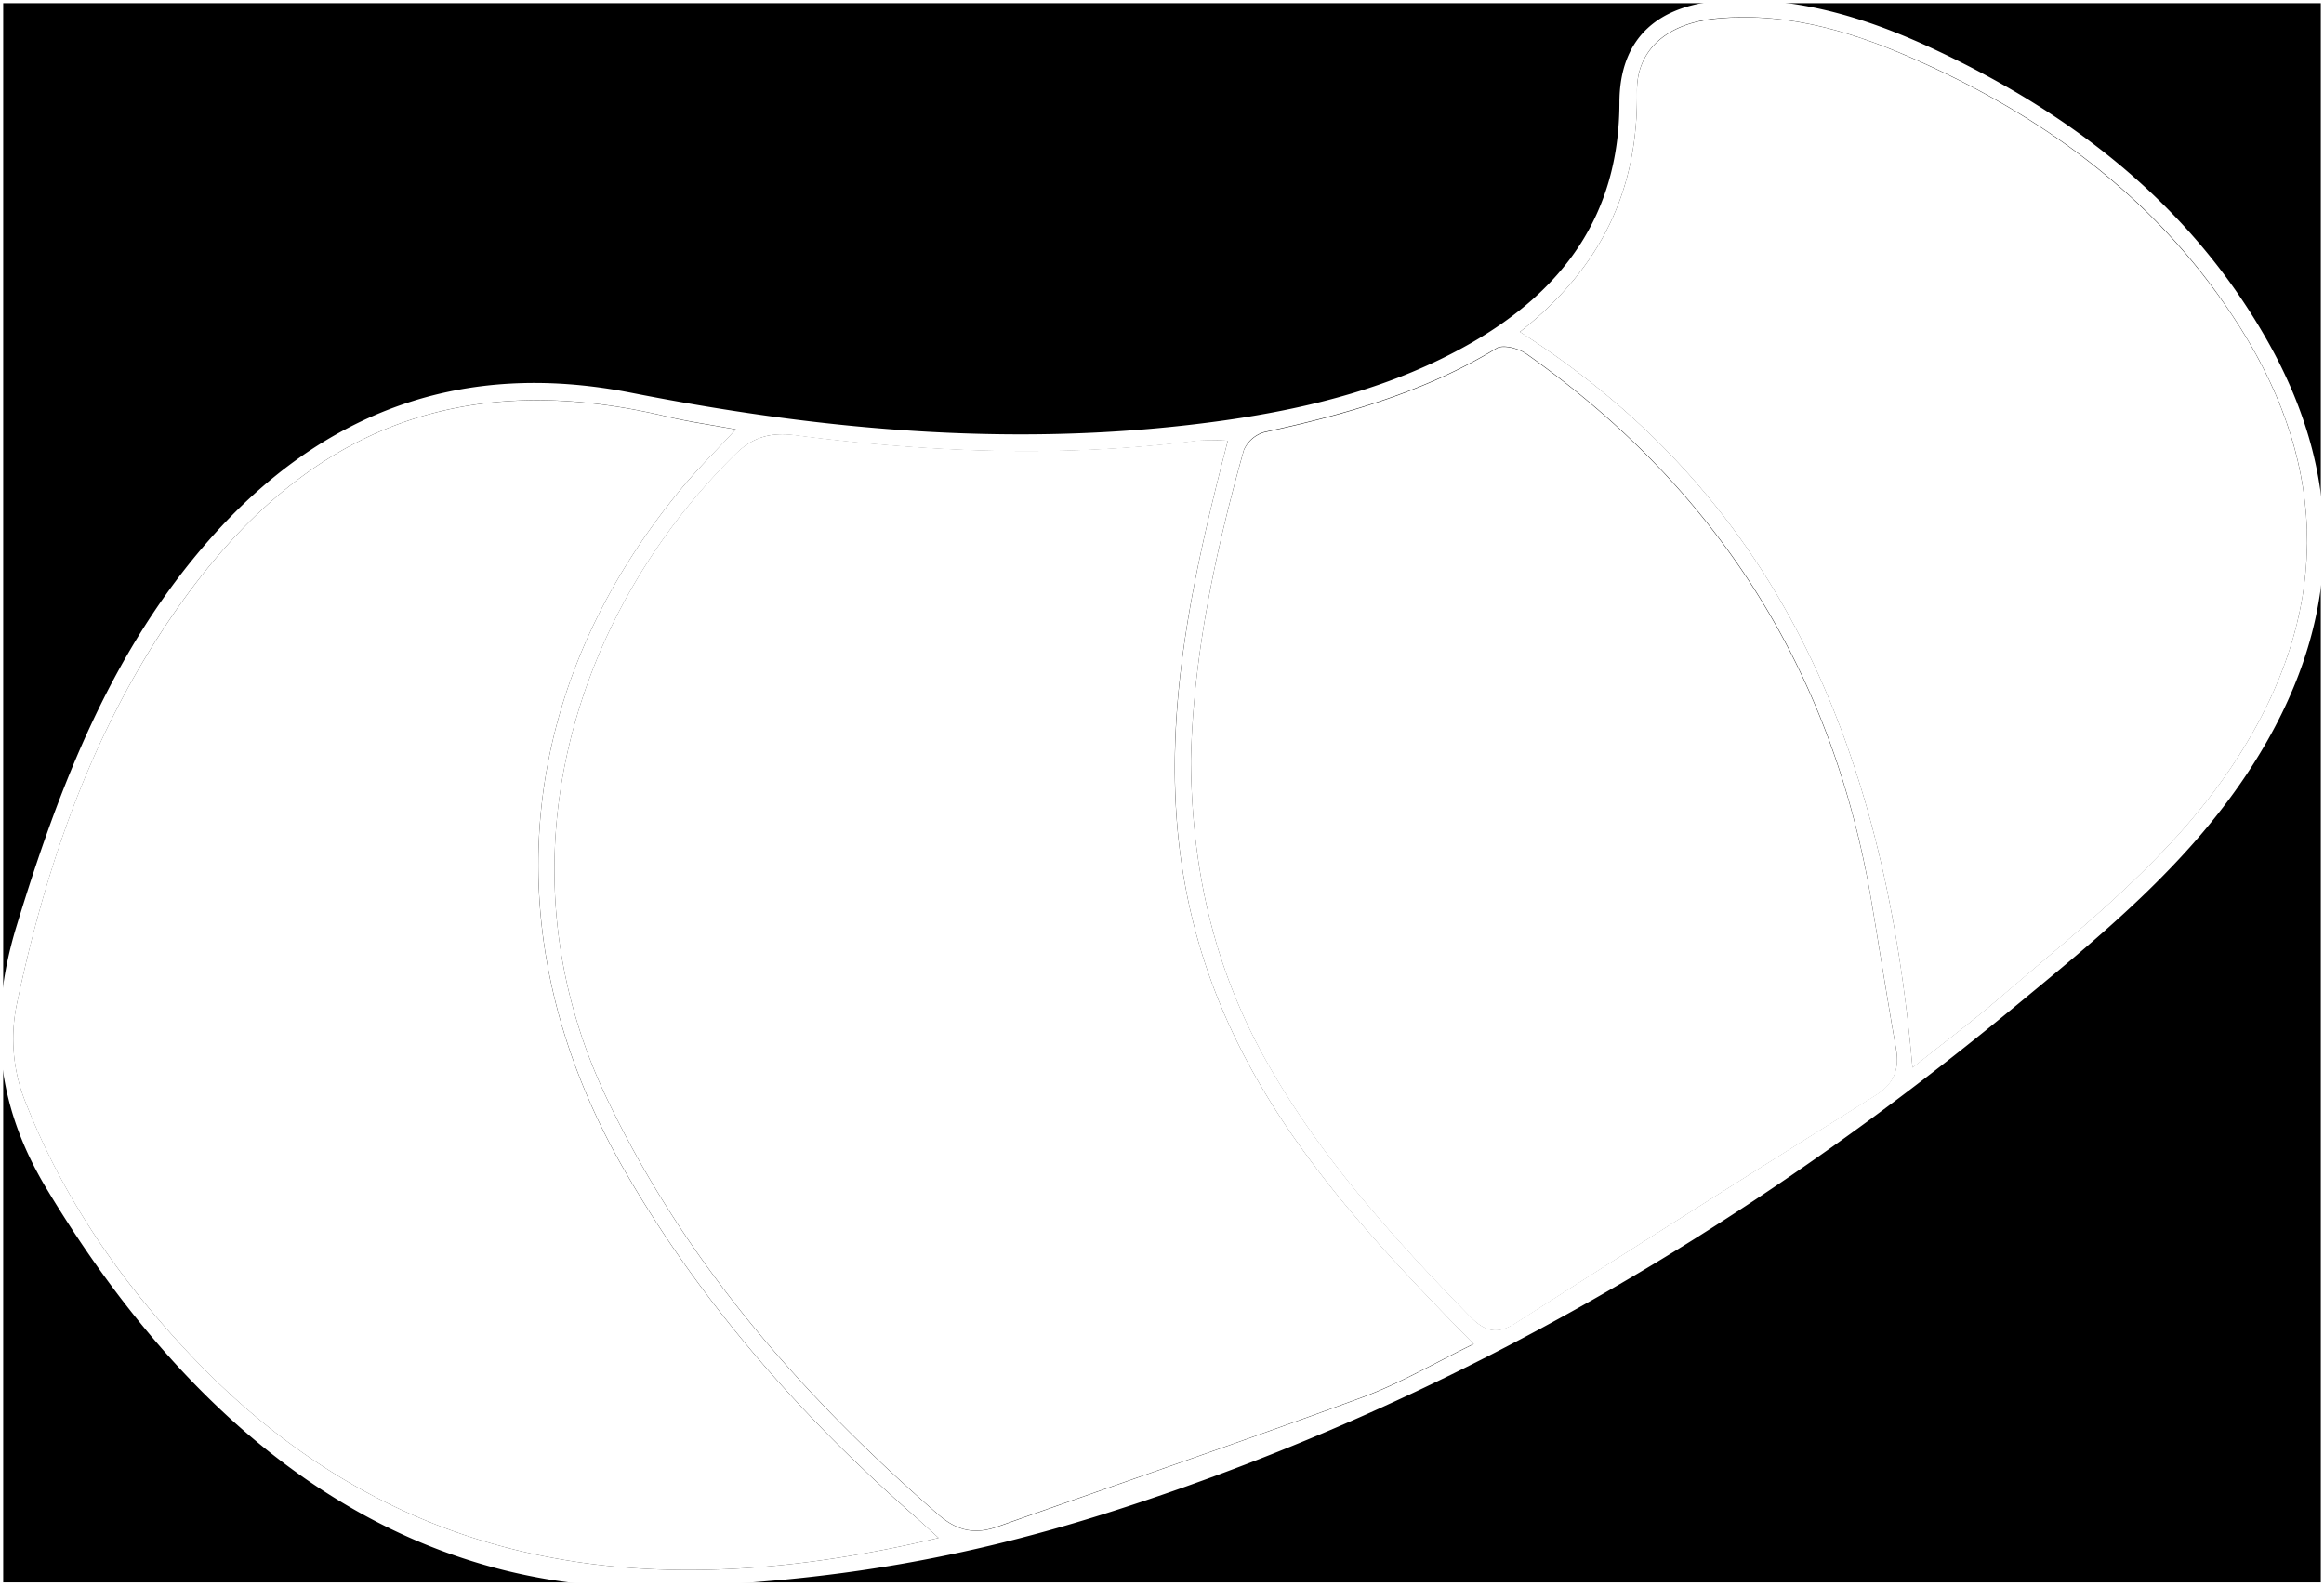 <svg id="Layer_1" data-name="Layer 1" xmlns="http://www.w3.org/2000/svg" viewBox="0 0 365 249.29">
<rect x="0" y="0" width="365" height="249.29" fill="#808080" stroke="none"/>
<defs>
	<style>.cls-1{fill:#fff;}</style>
</defs>
<g id="Black">
	<rect stroke="#FFFFFF" stroke-miterlimit="10" width="365" height="249"/>
</g>
<g id="Color">
	<path fill="#ffffff" d="M216.83,546.07c-39.54-.33-70.69-24.72-93.5-62.73-7.86-13.09-9.17-26.23-4.69-41,6.77-22.21,15-43.52,30.57-61.09,17.62-19.85,39.39-28,65.95-22.8,30.88,6.09,62,8.79,93.4,4.32,13.43-1.92,26.47-5.24,38.36-12,14.62-8.34,23.46-20.21,23.5-37.83,0-10.24,6.12-15.66,17.07-16.11,11.8-.49,22.72,3.1,33.16,8.06,21.53,10.22,39.71,24.44,51.61,45.53C485,373,483.7,395.32,469.83,417c-9.95,15.57-24.15,27-38.16,38.56-41.52,34.17-87.22,61-138.51,77.79C270.58,540.77,247.5,545.58,216.83,546.07ZM308.92,366a41.48,41.48,0,0,0-4.76,0c-21.13,2.69-42.22,1.85-63.26-.86-3.88-.5-6.62.3-9.33,3-25.16,24.67-37.91,64.1-20.12,101.28,12.31,25.72,30.61,46.58,51.9,65.14,3,2.67,5.83,3.24,9.39,2,19.1-6.75,38.26-13.33,57.27-20.31,5.94-2.18,11.47-5.45,17.53-8.39-19-19.27-36.54-38.38-43.61-64.51S302.27,391.57,308.92,366ZM263.49,538.29c-1.64-1.49-2.95-2.7-4.29-3.88-17.72-15.66-33.14-33.22-45-53.79-20.84-36.12-17.56-75.36,9.08-107.34,2.51-3,5.32-5.79,8.36-9.08-4-.74-7.42-1.22-10.76-2-37.36-8.93-61.66,6-80.07,34.78-11.25,17.62-17.79,37.09-22.08,57.46a26.68,26.68,0,0,0,1.6,16c5.94,14.92,14.88,27.78,25.92,39.38C179.09,544.36,219.15,548.85,263.49,538.29Zm39.64-122c.12,17.36,3.74,32.54,11.61,46.69,8.51,15.29,20.08,28.1,32.22,40.51,2.45,2.51,4.36,2.87,7.23,1q28.19-18,56.47-35.73c3-1.9,3.76-4.21,3.18-7.48-1.36-7.7-2.56-15.43-3.86-23.13-6.08-36.15-24.26-64.69-54.13-85.8-1.23-.86-3.68-1.53-4.72-.9-11.28,6.85-23.68,10.4-36.42,13.15a5,5,0,0,0-3.27,2.82C306.81,383.86,303.41,400.46,303.13,416.31Zm51.66-67.4c42.22,27,57.48,67.85,61.66,115.54,5.27-4.2,9.63-7.46,13.74-11,13.37-11.49,27.4-22.34,37.16-37.44,14.6-22.59,14.78-45.39.43-68-12-19-29.27-32.08-49.56-41.29-10.4-4.72-21.15-8.16-32.81-7-7.45.76-12.32,4.85-12.23,11.44C373.38,326.44,367.72,338.7,354.79,348.91Z" transform="translate(-116.08 -296.78)"/><path fill="#ffffff" class="cls-1" d="M308.92,366c-6.65,25.55-12.1,51.08-5,77.31s24.66,45.24,43.61,64.51c-6.06,2.94-11.59,6.21-17.53,8.39-19,7-38.17,13.56-57.27,20.31-3.56,1.26-6.34.69-9.39-2-21.29-18.56-39.59-39.42-51.9-65.14-17.79-37.18-5-76.61,20.12-101.28,2.71-2.66,5.45-3.46,9.33-3,21,2.71,42.13,3.55,63.26.86A41.48,41.48,0,0,1,308.92,366Z" transform="translate(-116.08 -296.78)"/><path fill="#ffffff" class="cls-1" d="M263.49,538.29c-44.34,10.56-84.4,6.07-117.25-28.46-11-11.6-20-24.46-25.92-39.38a26.68,26.68,0,0,1-1.6-16C123,434.05,129.55,414.58,140.8,397c18.41-28.81,42.71-43.71,80.07-34.78,3.34.8,6.76,1.28,10.76,2-3,3.29-5.85,6.06-8.36,9.08-26.64,32-29.92,71.22-9.08,107.34,11.87,20.57,27.29,38.13,45,53.79C260.54,535.59,261.85,536.8,263.49,538.29Z" transform="translate(-116.08 -296.78)"/><path fill="#ffffff" class="cls-1" d="M303.13,416.31c.28-15.85,3.68-32.45,8.31-48.83a5,5,0,0,1,3.27-2.82c12.74-2.75,25.14-6.3,36.42-13.15,1-.63,3.49,0,4.72.9,29.87,21.11,48,49.65,54.13,85.8,1.3,7.7,2.5,15.43,3.86,23.13.58,3.27-.15,5.58-3.18,7.48q-28.32,17.71-56.47,35.73c-2.87,1.83-4.78,1.47-7.23-1-12.14-12.41-23.71-25.22-32.22-40.51C306.87,448.85,303.25,433.67,303.13,416.31Z" transform="translate(-116.08 -296.78)"/><path fill="#ffffff" class="cls-1" d="M354.79,348.91c12.93-10.21,18.59-22.47,18.39-37.73-.09-6.59,4.78-10.68,12.23-11.44,11.66-1.19,22.41,2.25,32.81,7,20.29,9.21,37.51,22.31,49.56,41.29,14.35,22.62,14.17,45.42-.43,68-9.76,15.1-23.79,25.95-37.16,37.44-4.11,3.54-8.47,6.8-13.74,11C412.27,416.76,397,375.9,354.79,348.91Z" transform="translate(-116.08 -296.78)"/>
</g>
</svg>